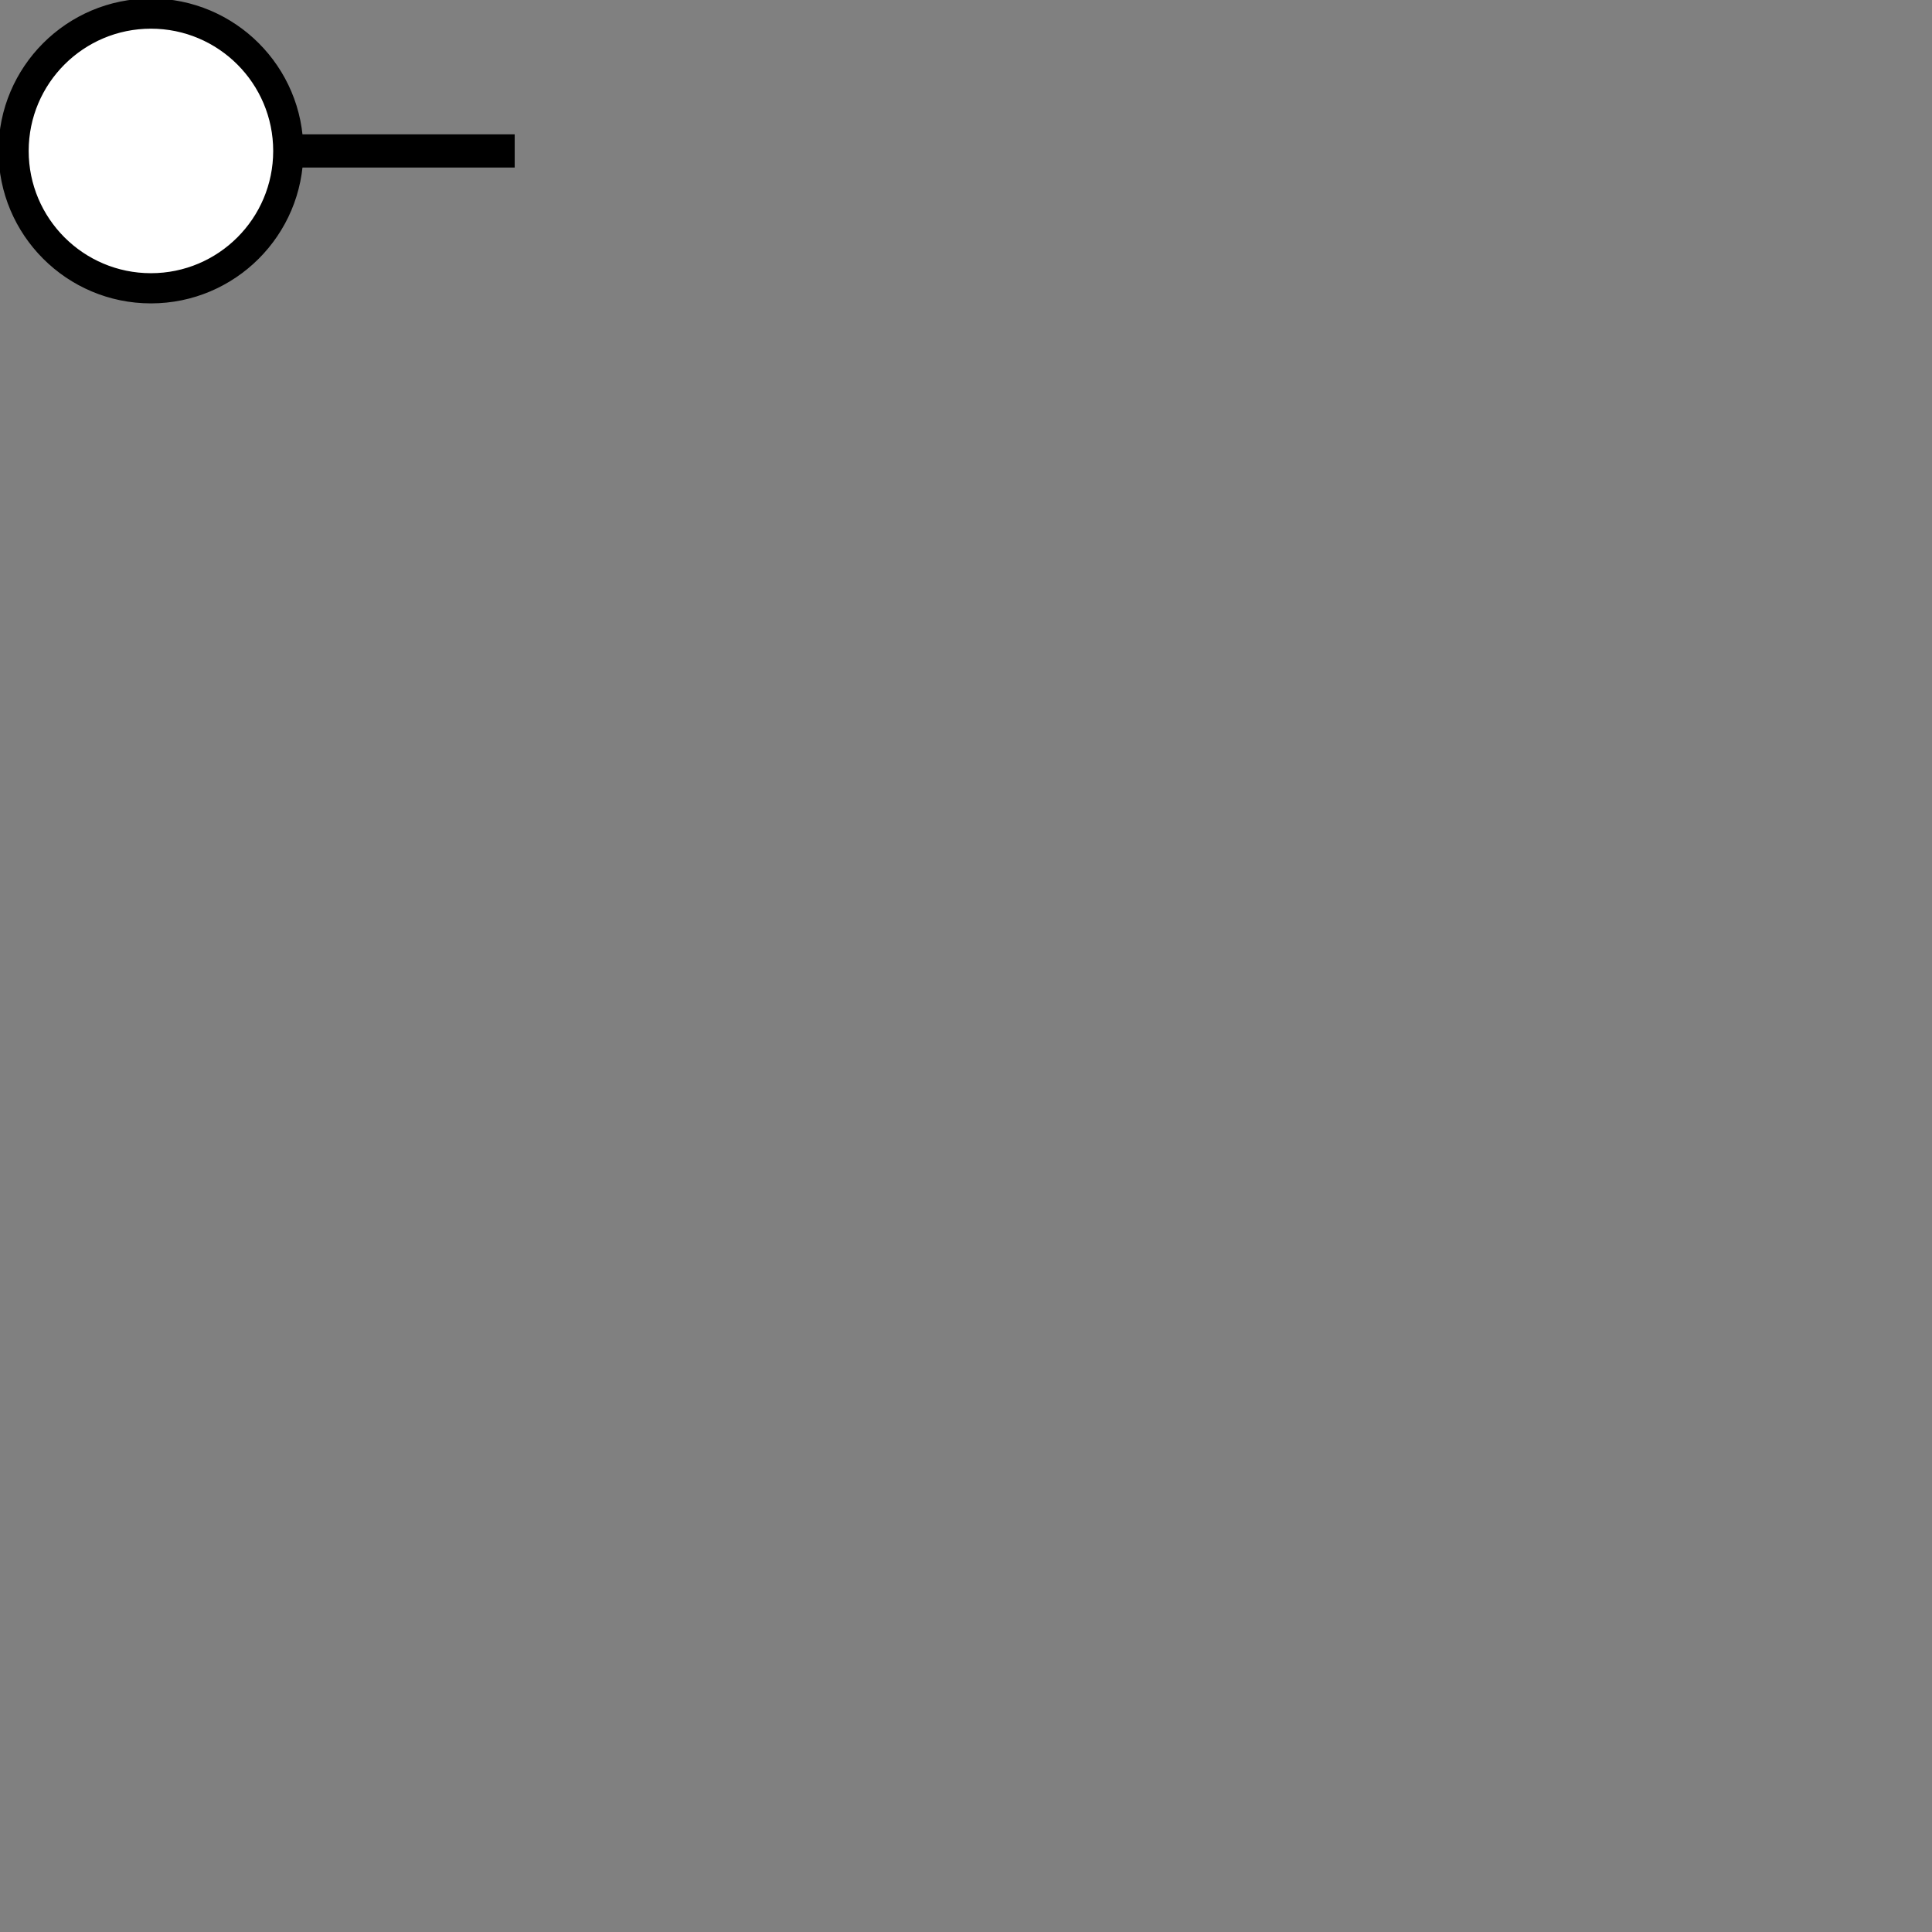 <?xml version="1.0" encoding="UTF-8" standalone="no"?>
<!DOCTYPE svg PUBLIC "-//W3C//DTD SVG 1.1//EN" "http://www.w3.org/Graphics/SVG/1.1/DTD/svg11.dtd">
<svg version="1.1" xmlns="http://www.w3.org/2000/svg" xmlns:xlink="http://www.w3.org/1999/xlink" preserveAspectRatio="xMidYMid meet" viewBox="0 0 640 640" width="100" height="100"><rect x="0" y="0" width="640" height="640" fill="#808080" stroke="none"/><defs><path d="M70 45L170 45L170 55L70 55L70 45Z" id="a6V64DkavV"></path><path d="M100 50C100 77.6 77.6 100 50 100C22.4 100 0 77.6 0 50C0 22.4 22.4 0 50 0C77.6 0 100 22.4 100 50Z" id="bX6LgP5gi"></path><path d="M90 50C90 72.08 72.08 90 50 90C27.92 90 10 72.08 10 50C10 27.92 27.92 10 50 10C72.08 10 90 27.92 90 50Z" id="bQk3g6z4R"></path></defs><g><g><g><use xlink:href="#a6V64DkavV" opacity="1" fill="#000000" fill-opacity="1"></use><g><use xlink:href="#a6V64DkavV" opacity="1" fill-opacity="0" stroke="#000000" stroke-width="1" stroke-opacity="1"></use></g></g><g><use xlink:href="#bX6LgP5gi" opacity="1" fill="#000000" fill-opacity="1"></use><g><use xlink:href="#bX6LgP5gi" opacity="1" fill-opacity="0" stroke="#000000" stroke-width="1" stroke-opacity="1"></use></g></g><g><use xlink:href="#bQk3g6z4R" opacity="1" fill="#ffffff" fill-opacity="1"></use><g><use xlink:href="#bQk3g6z4R" opacity="1" fill-opacity="0" stroke="#ffffff" stroke-width="1" stroke-opacity="1"></use></g></g></g></g></svg>